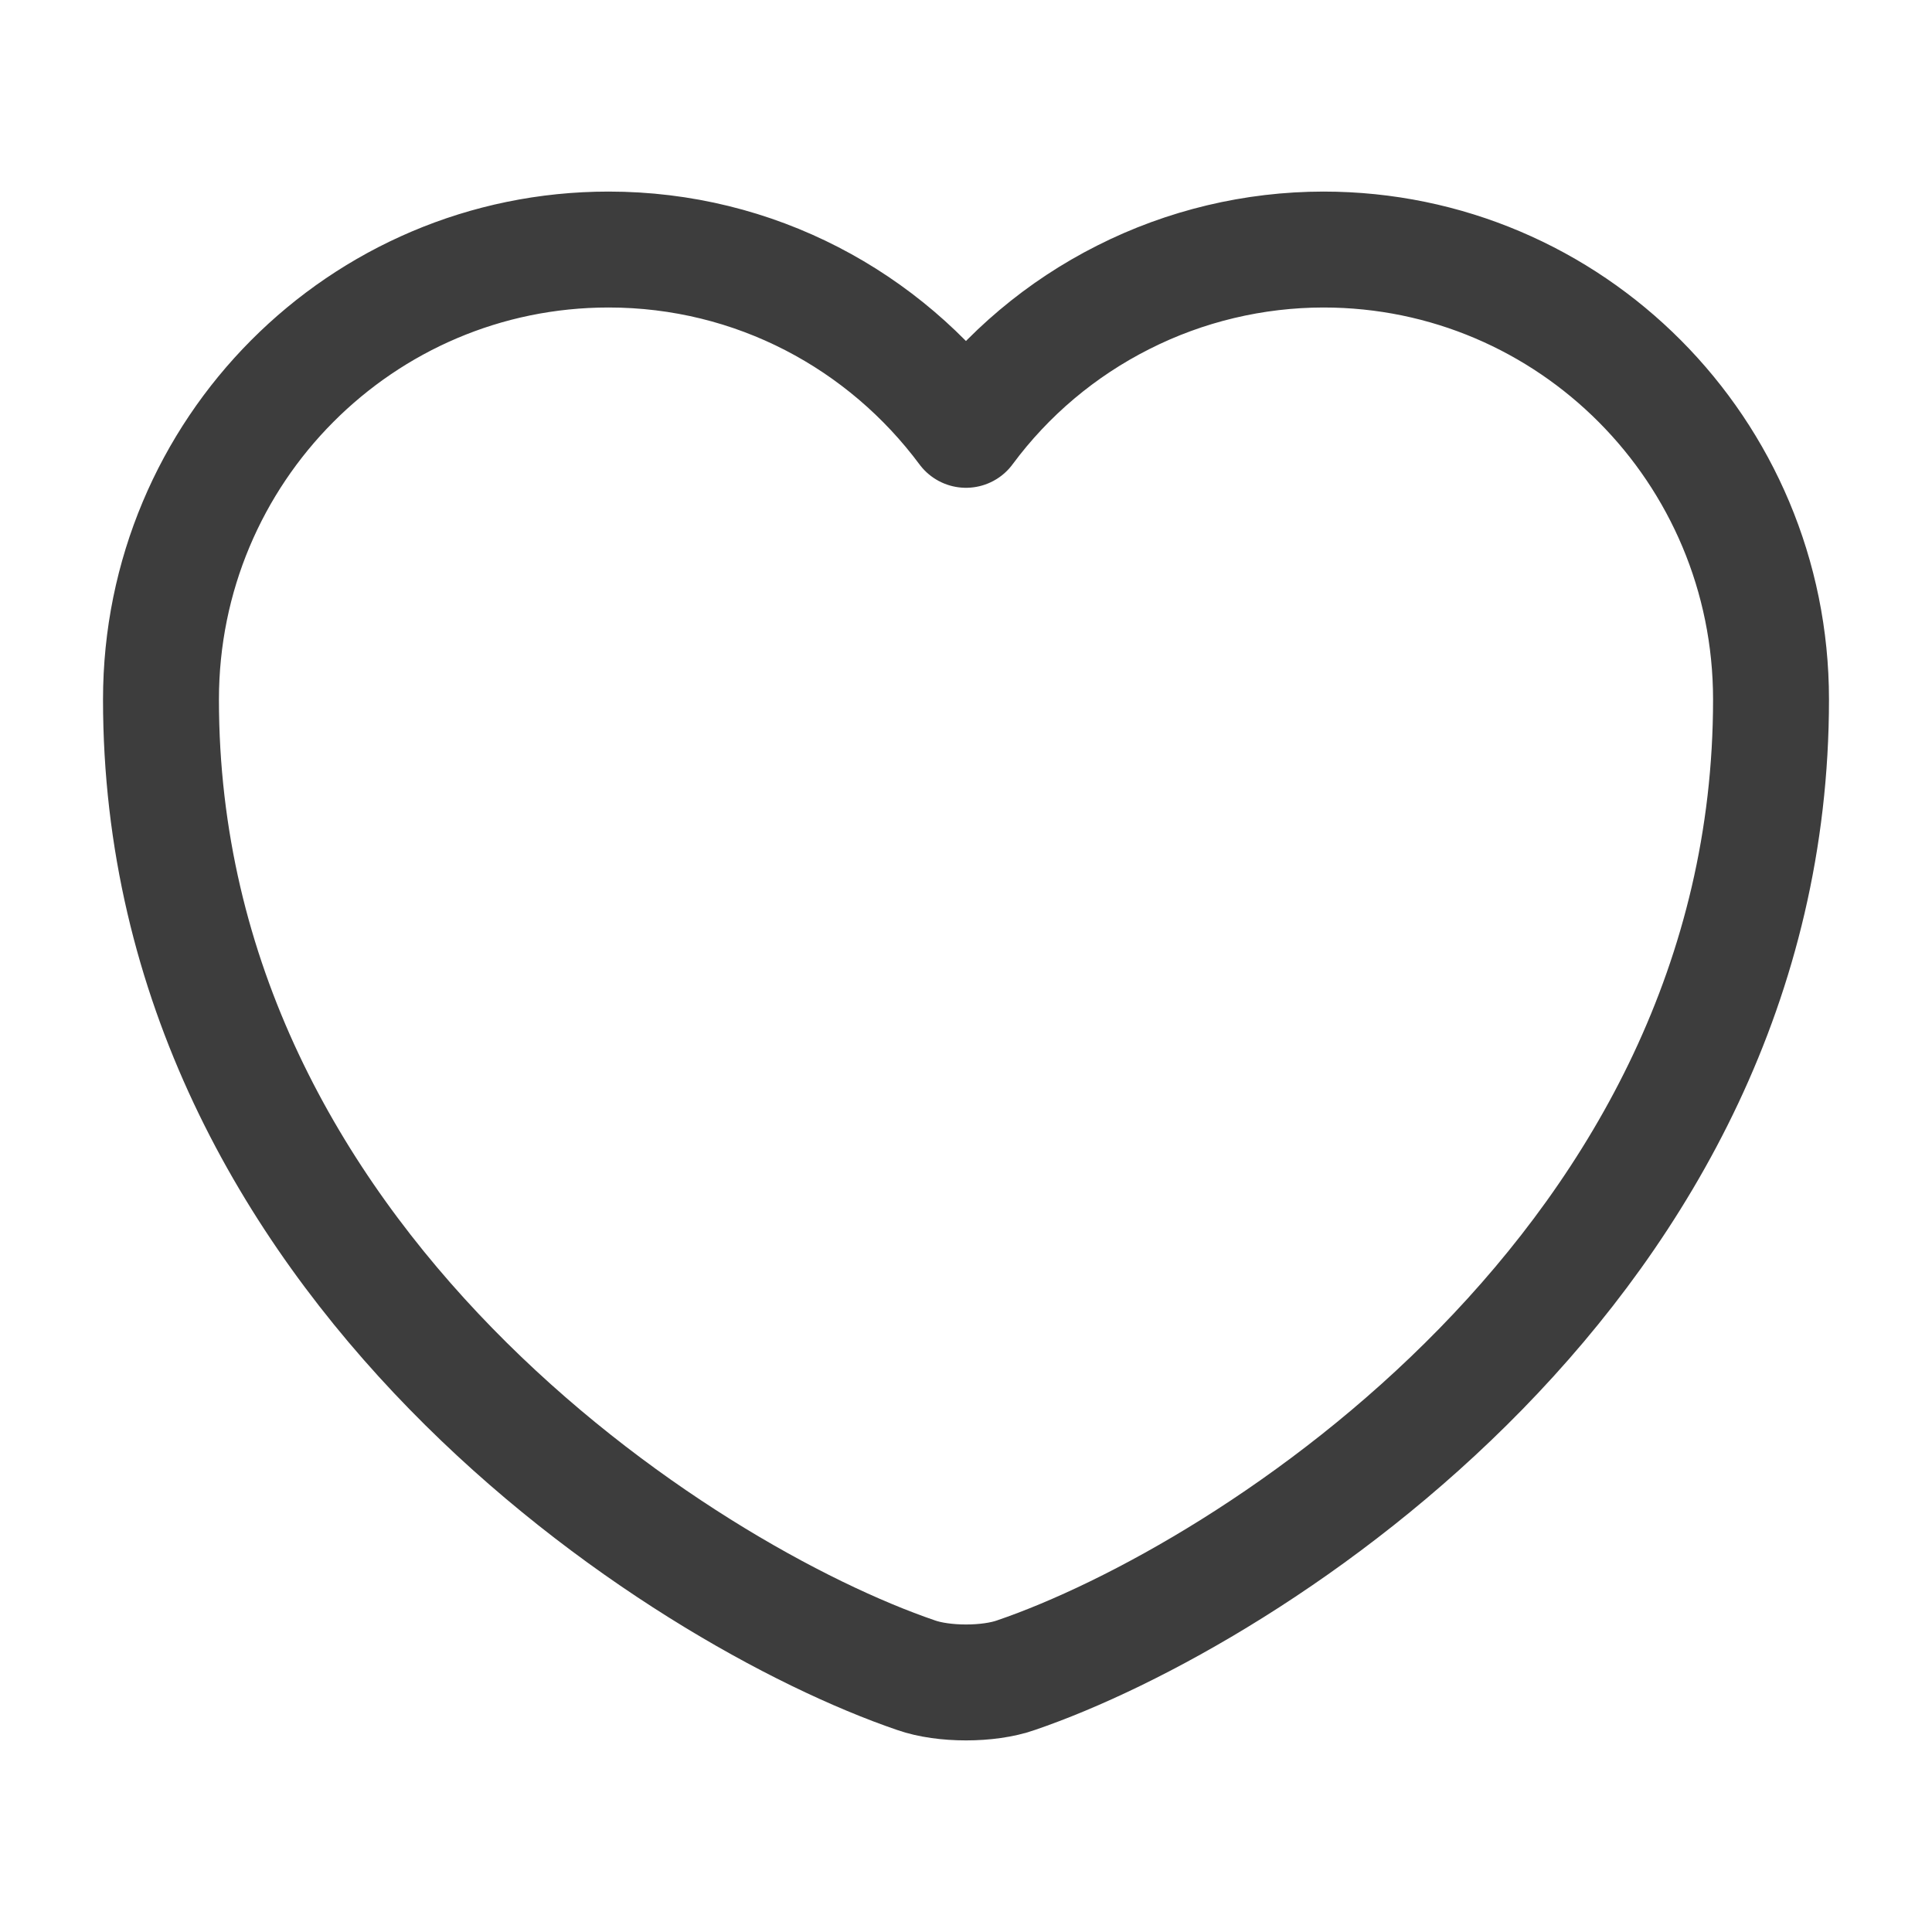 <svg width="25" height="25" viewBox="0 0 25 25" fill="none" xmlns="http://www.w3.org/2000/svg">
<path d="M13.146 21.677C12.792 21.802 12.209 21.802 11.854 21.677C8.834 20.646 2.083 16.344 2.083 9.052C2.083 5.833 4.677 3.229 7.875 3.229C9.771 3.229 11.448 4.146 12.5 5.562C13.035 4.839 13.732 4.252 14.536 3.847C15.339 3.441 16.226 3.23 17.125 3.229C20.323 3.229 22.917 5.833 22.917 9.052C22.917 16.344 16.167 20.646 13.146 21.677Z" stroke="#3D3D3D" stroke-width="1.5" stroke-linecap="round" stroke-linejoin="round"/>
</svg>
